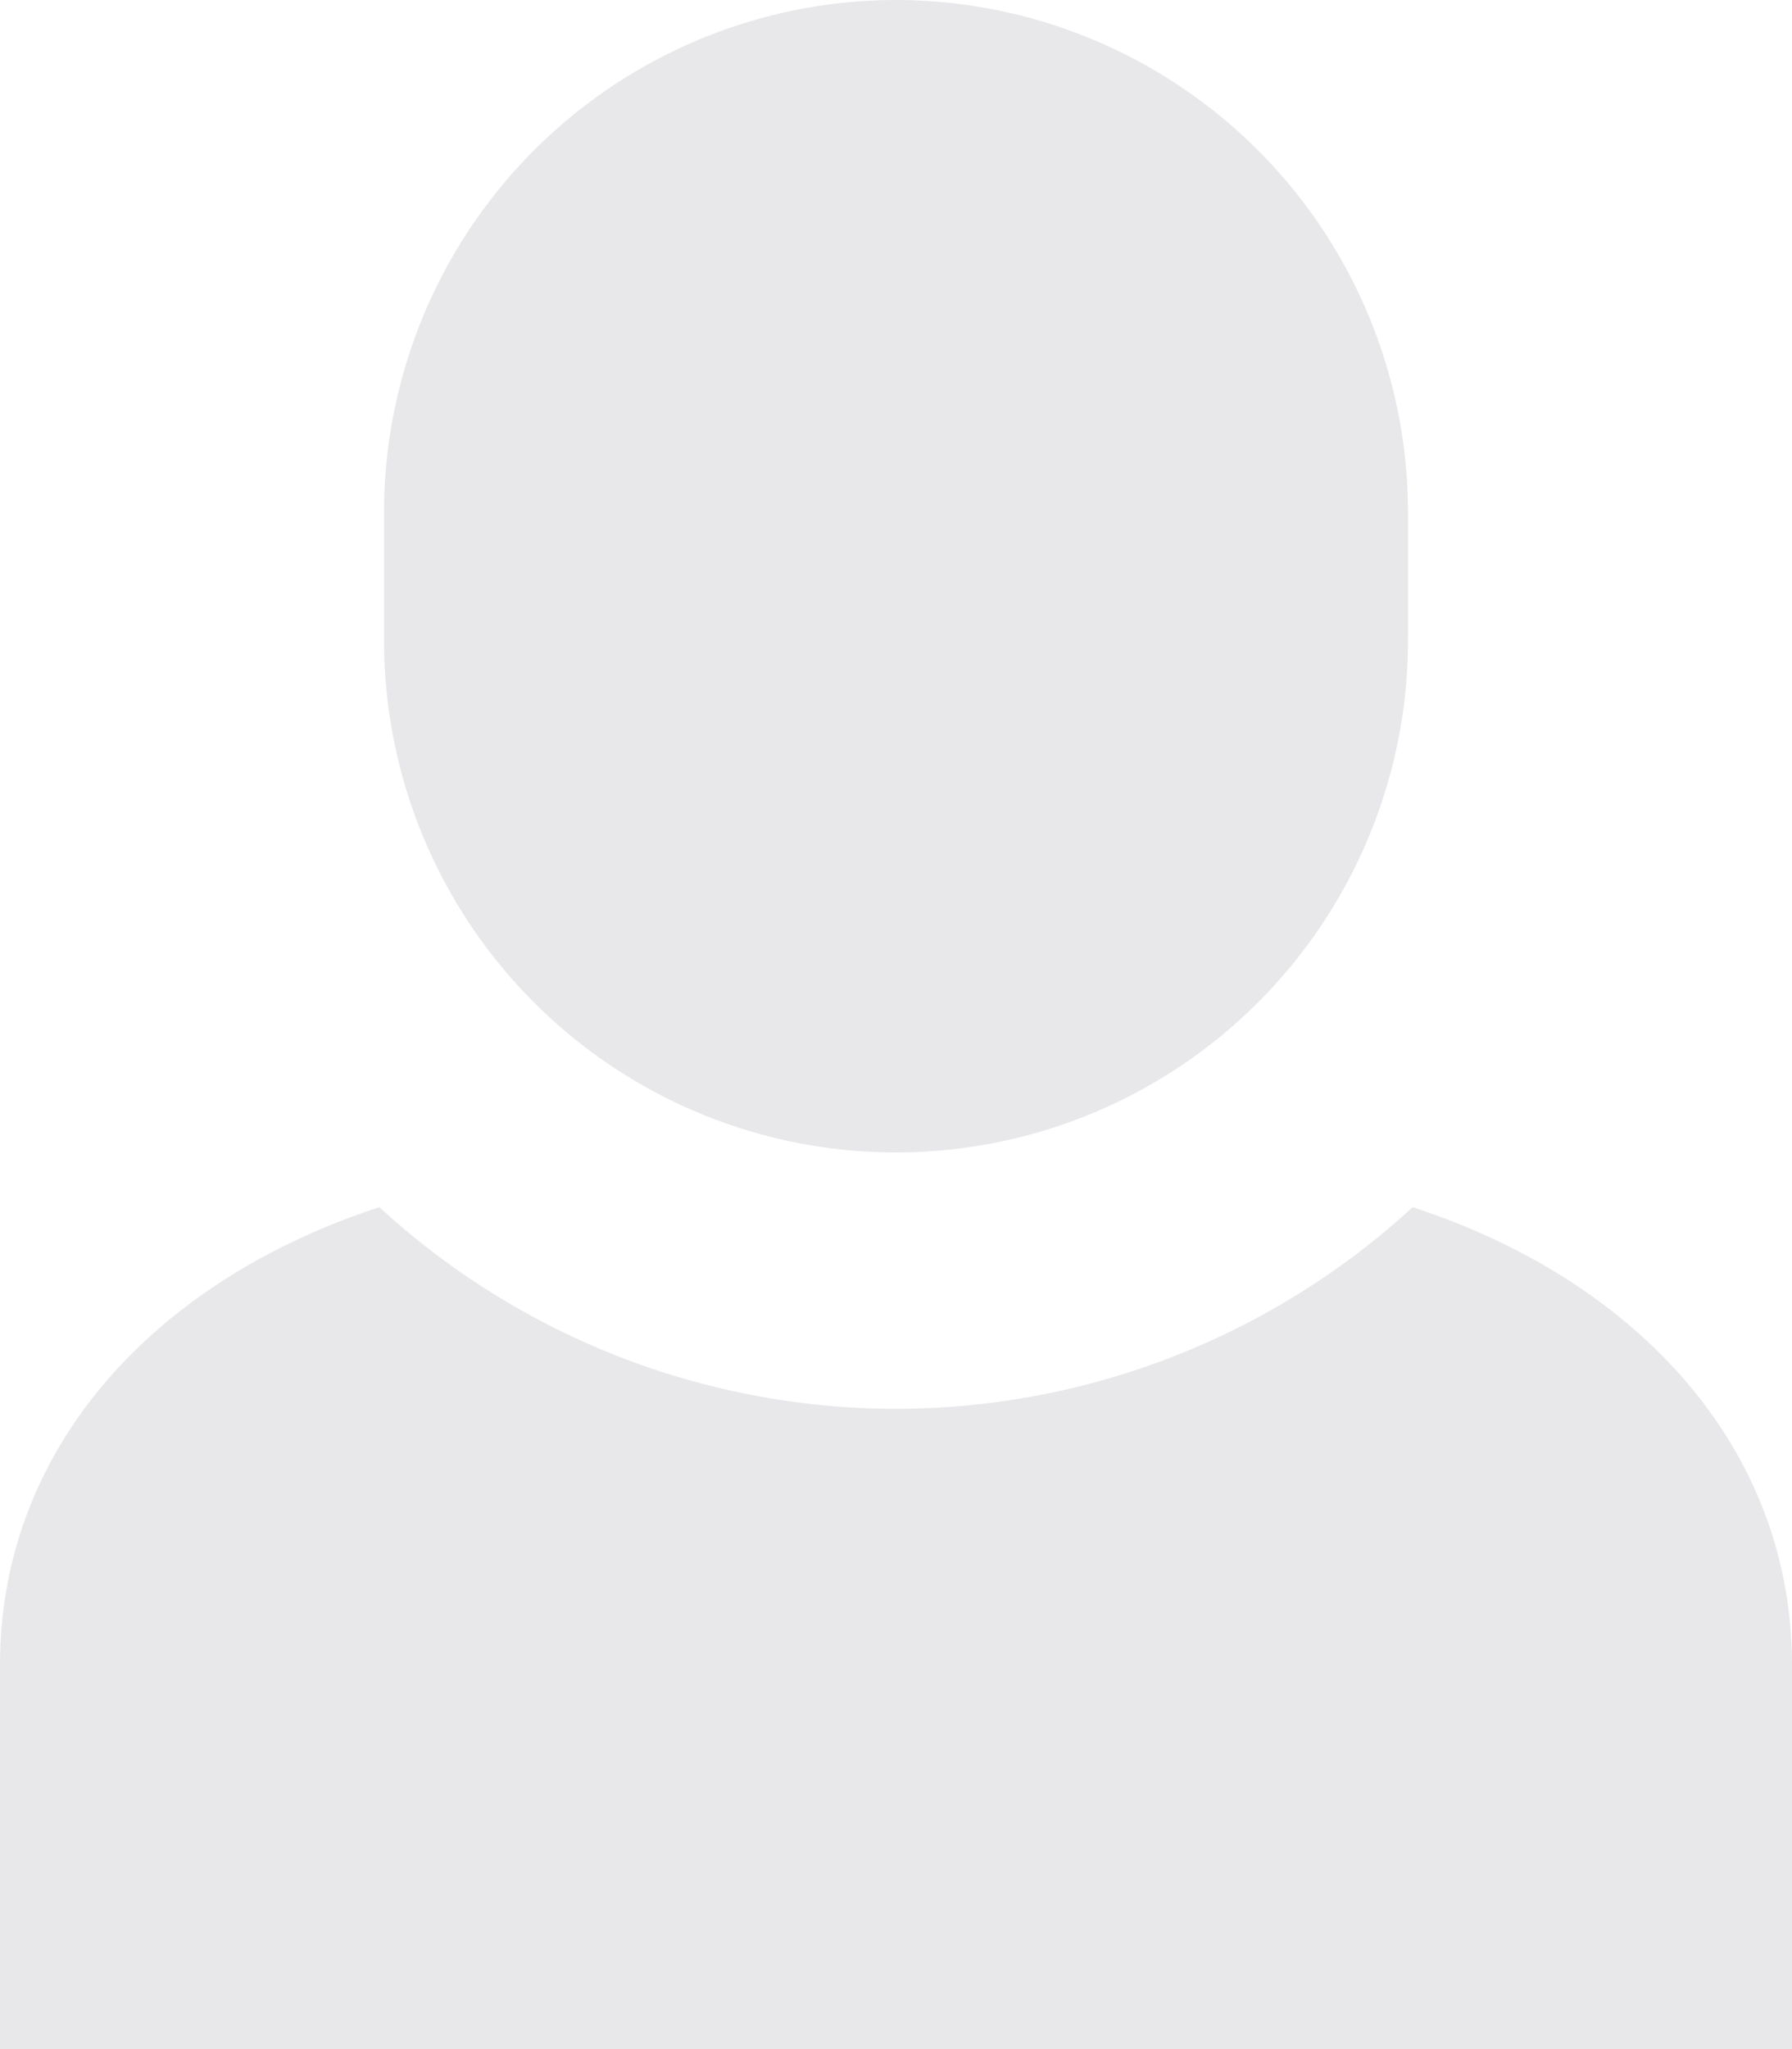 <svg xmlns="http://www.w3.org/2000/svg" viewBox="2038.77 313.165 50.461 57.67">
  <defs>
    <style>
      .cls-1 {
        fill: #e8e8eb;
      }
    </style>
  </defs>
  <g id="Group_12" data-name="Group 12" transform="translate(1549 31)">
    <path id="path" class="cls-1" d="M18.417,0A14.432,14.432,0,0,0,4,14.417v3.6a14.417,14.417,0,1,0,28.835,0v-3.6A14.432,14.432,0,0,0,18.417,0Z" transform="translate(496.583 282.165)"/>
    <path id="path-2" data-name="path" class="cls-1" d="M40.778,9.426A21.513,21.513,0,0,1,26.23,15.1,21.513,21.513,0,0,1,11.683,9.426C5.336,11.495,1,16.22,1,22.308V33.121H51.461V22.308C51.461,16.22,47.125,11.495,40.778,9.426Z" transform="translate(488.77 306.714)"/>
  </g>
</svg>
